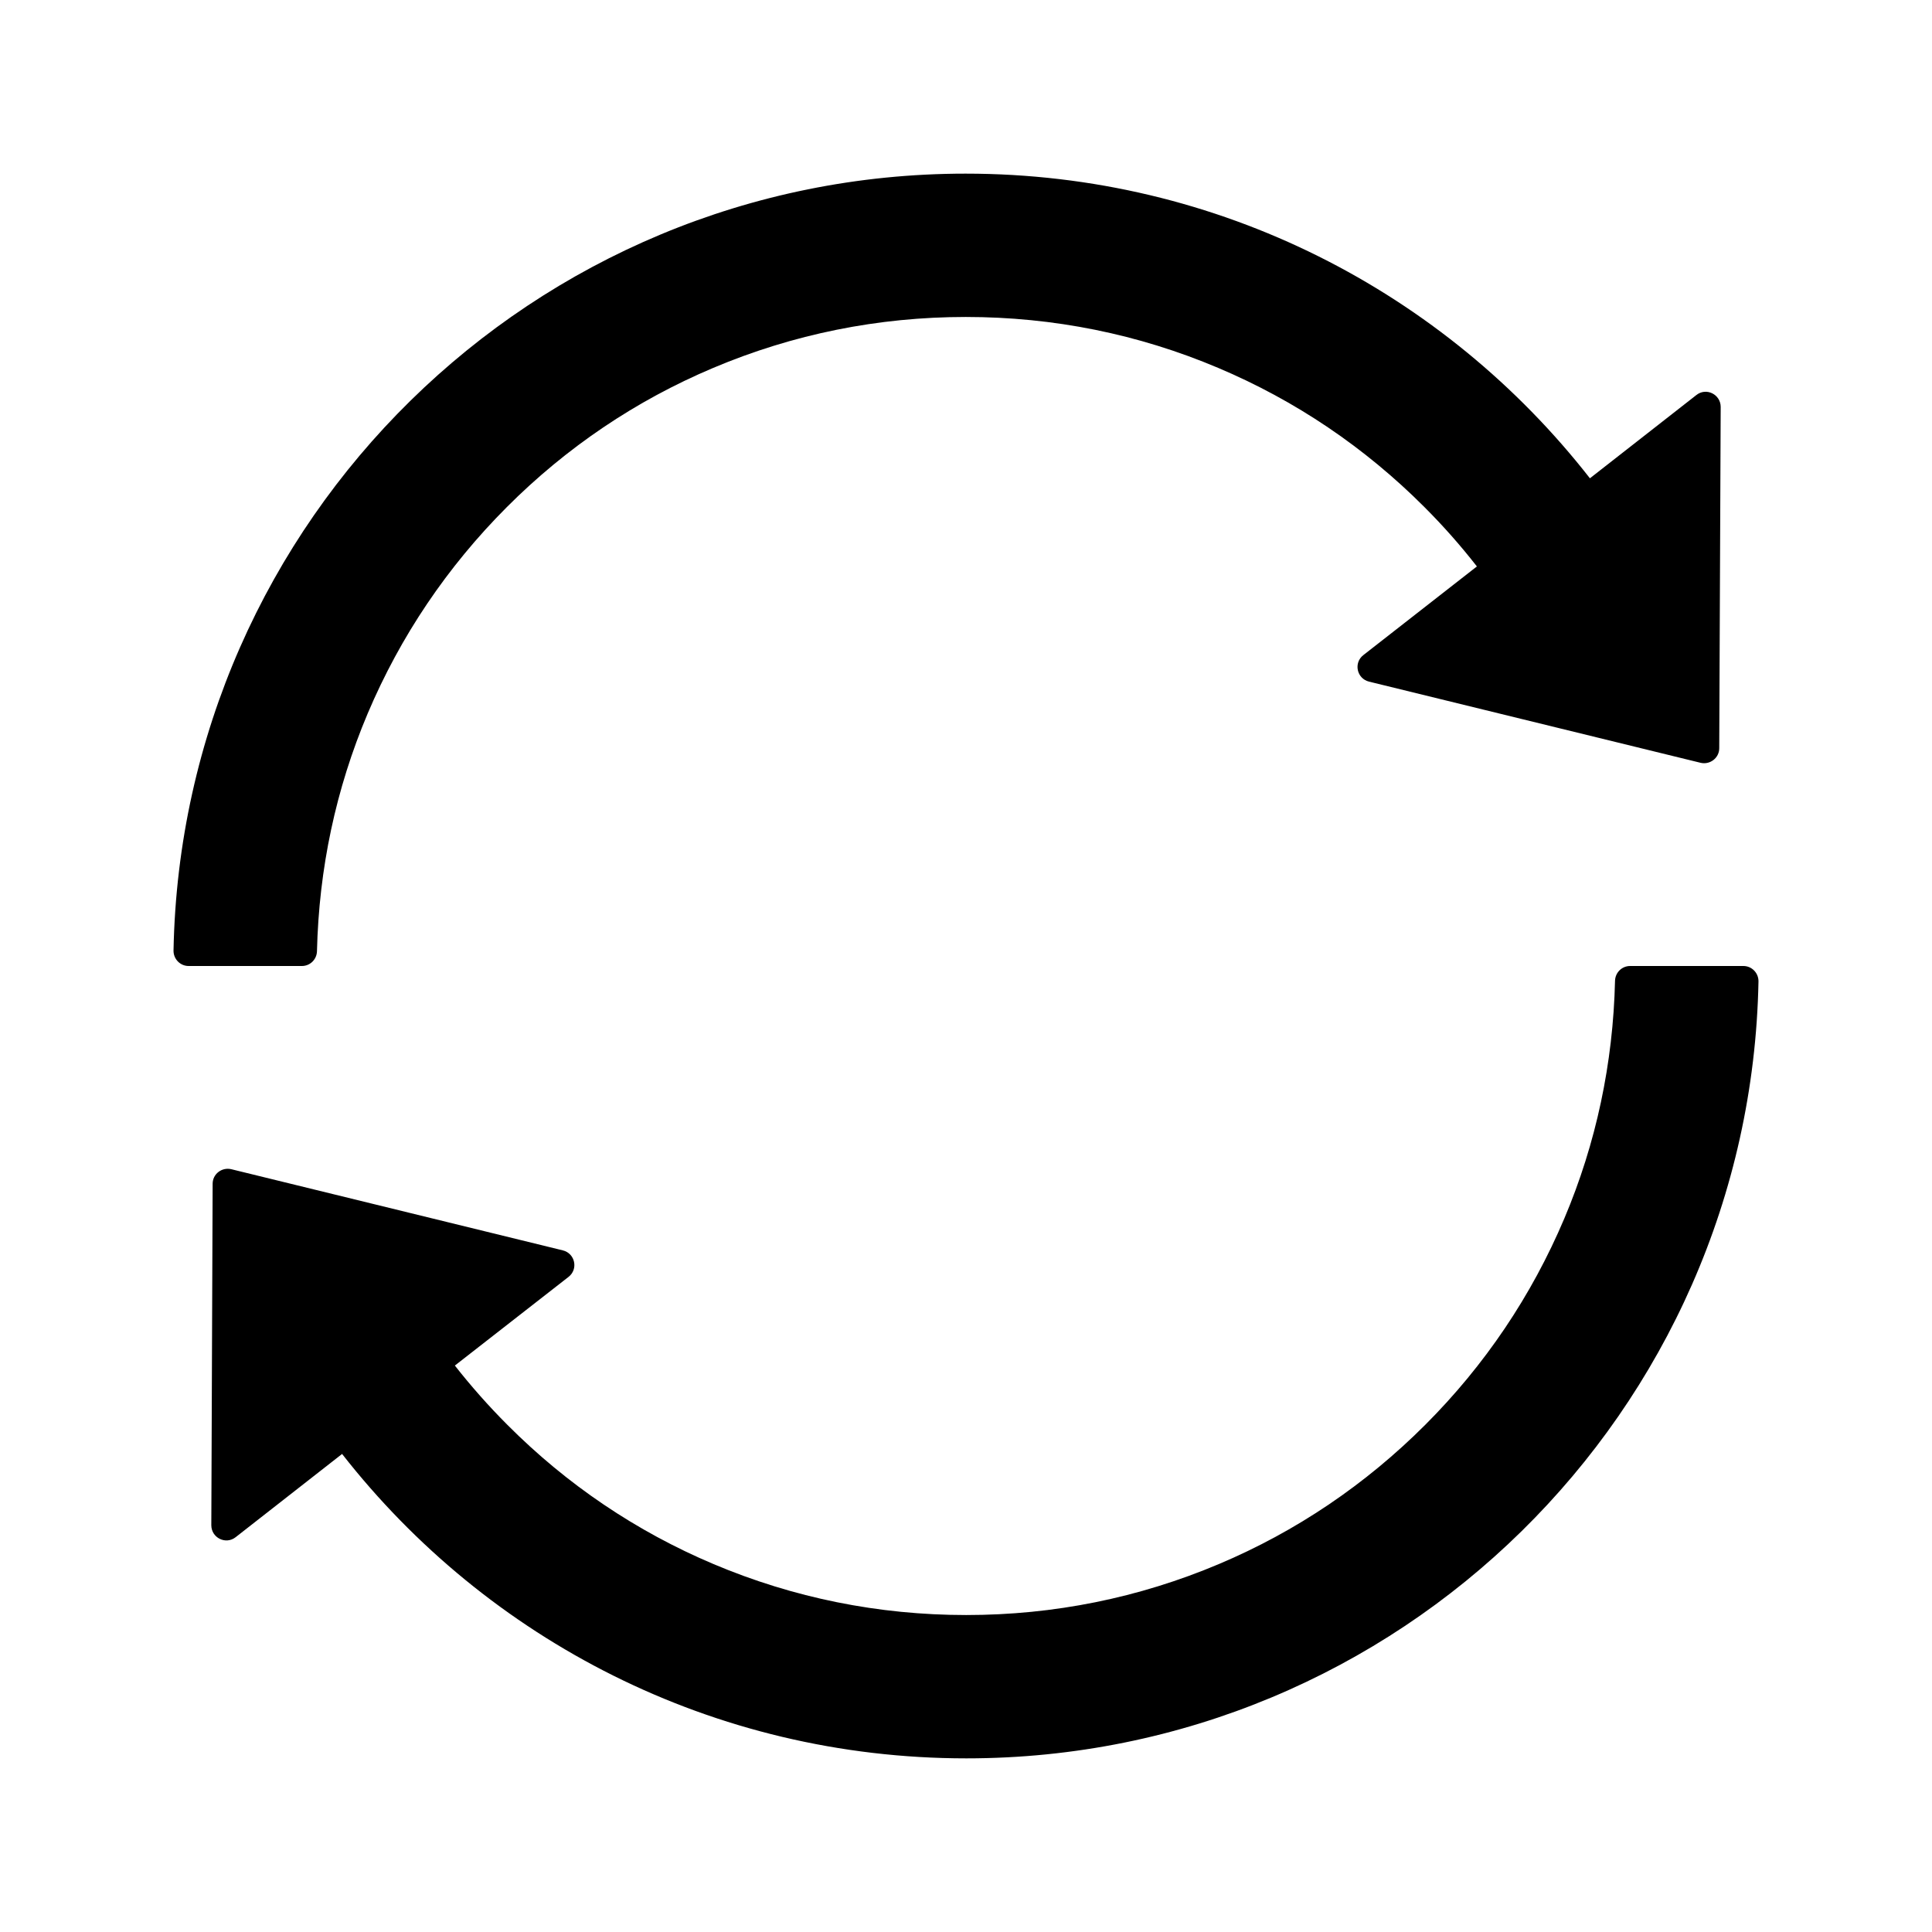 <?xml version="1.0" encoding="UTF-8"?>
<svg width="16px" height="16px" viewBox="0 0 16 16" version="1.1" xmlns="http://www.w3.org/2000/svg" xmlns:xlink="http://www.w3.org/1999/xlink">
    <title>sync</title>
    <g id="sync" stroke="none" stroke-width="1" fill="none" fill-rule="evenodd">
        <g fill-rule="nonzero">
            <rect id="矩形" opacity="0" x="0" y="0" width="16" height="16"></rect>
            <path d="M2.625,7.878 C2.641,7.195 2.781,6.533 3.045,5.909 C3.316,5.269 3.703,4.695 4.197,4.2 C4.691,3.705 5.266,3.317 5.906,3.047 C6.569,2.767 7.272,2.625 7.998,2.625 C8.725,2.625 9.428,2.767 10.089,3.047 C10.728,3.317 11.303,3.705 11.797,4.2 C11.952,4.355 12.097,4.519 12.231,4.691 L11.291,5.425 C11.208,5.489 11.236,5.62 11.338,5.645 L14.083,6.317 C14.161,6.336 14.238,6.277 14.238,6.197 L14.25,3.37 C14.25,3.266 14.13,3.206 14.048,3.272 L13.167,3.961 C11.966,2.423 10.097,1.438 7.997,1.438 C4.417,1.438 1.505,4.306 1.437,7.872 C1.436,7.942 1.492,8 1.562,8 L2.5,8 C2.569,8 2.623,7.945 2.625,7.878 Z M14.438,8 L13.5,8 C13.431,8 13.377,8.055 13.375,8.122 C13.359,8.805 13.219,9.467 12.955,10.091 C12.684,10.731 12.297,11.306 11.803,11.8 C11.309,12.294 10.734,12.683 10.094,12.953 C9.431,13.233 8.728,13.375 8.002,13.375 C7.275,13.375 6.572,13.233 5.909,12.953 C5.27,12.683 4.695,12.295 4.202,11.8 C4.047,11.645 3.902,11.481 3.767,11.309 L4.708,10.575 C4.791,10.511 4.763,10.38 4.661,10.355 L1.916,9.683 C1.837,9.664 1.761,9.723 1.761,9.803 L1.75,12.631 C1.75,12.736 1.87,12.795 1.952,12.73 L2.833,12.041 C4.034,13.577 5.903,14.562 8.003,14.562 C11.584,14.562 14.495,11.692 14.563,8.128 C14.564,8.058 14.508,8 14.438,8 Z" id="形状" fill="#000000"></path>
        </g>
    </g>
</svg>